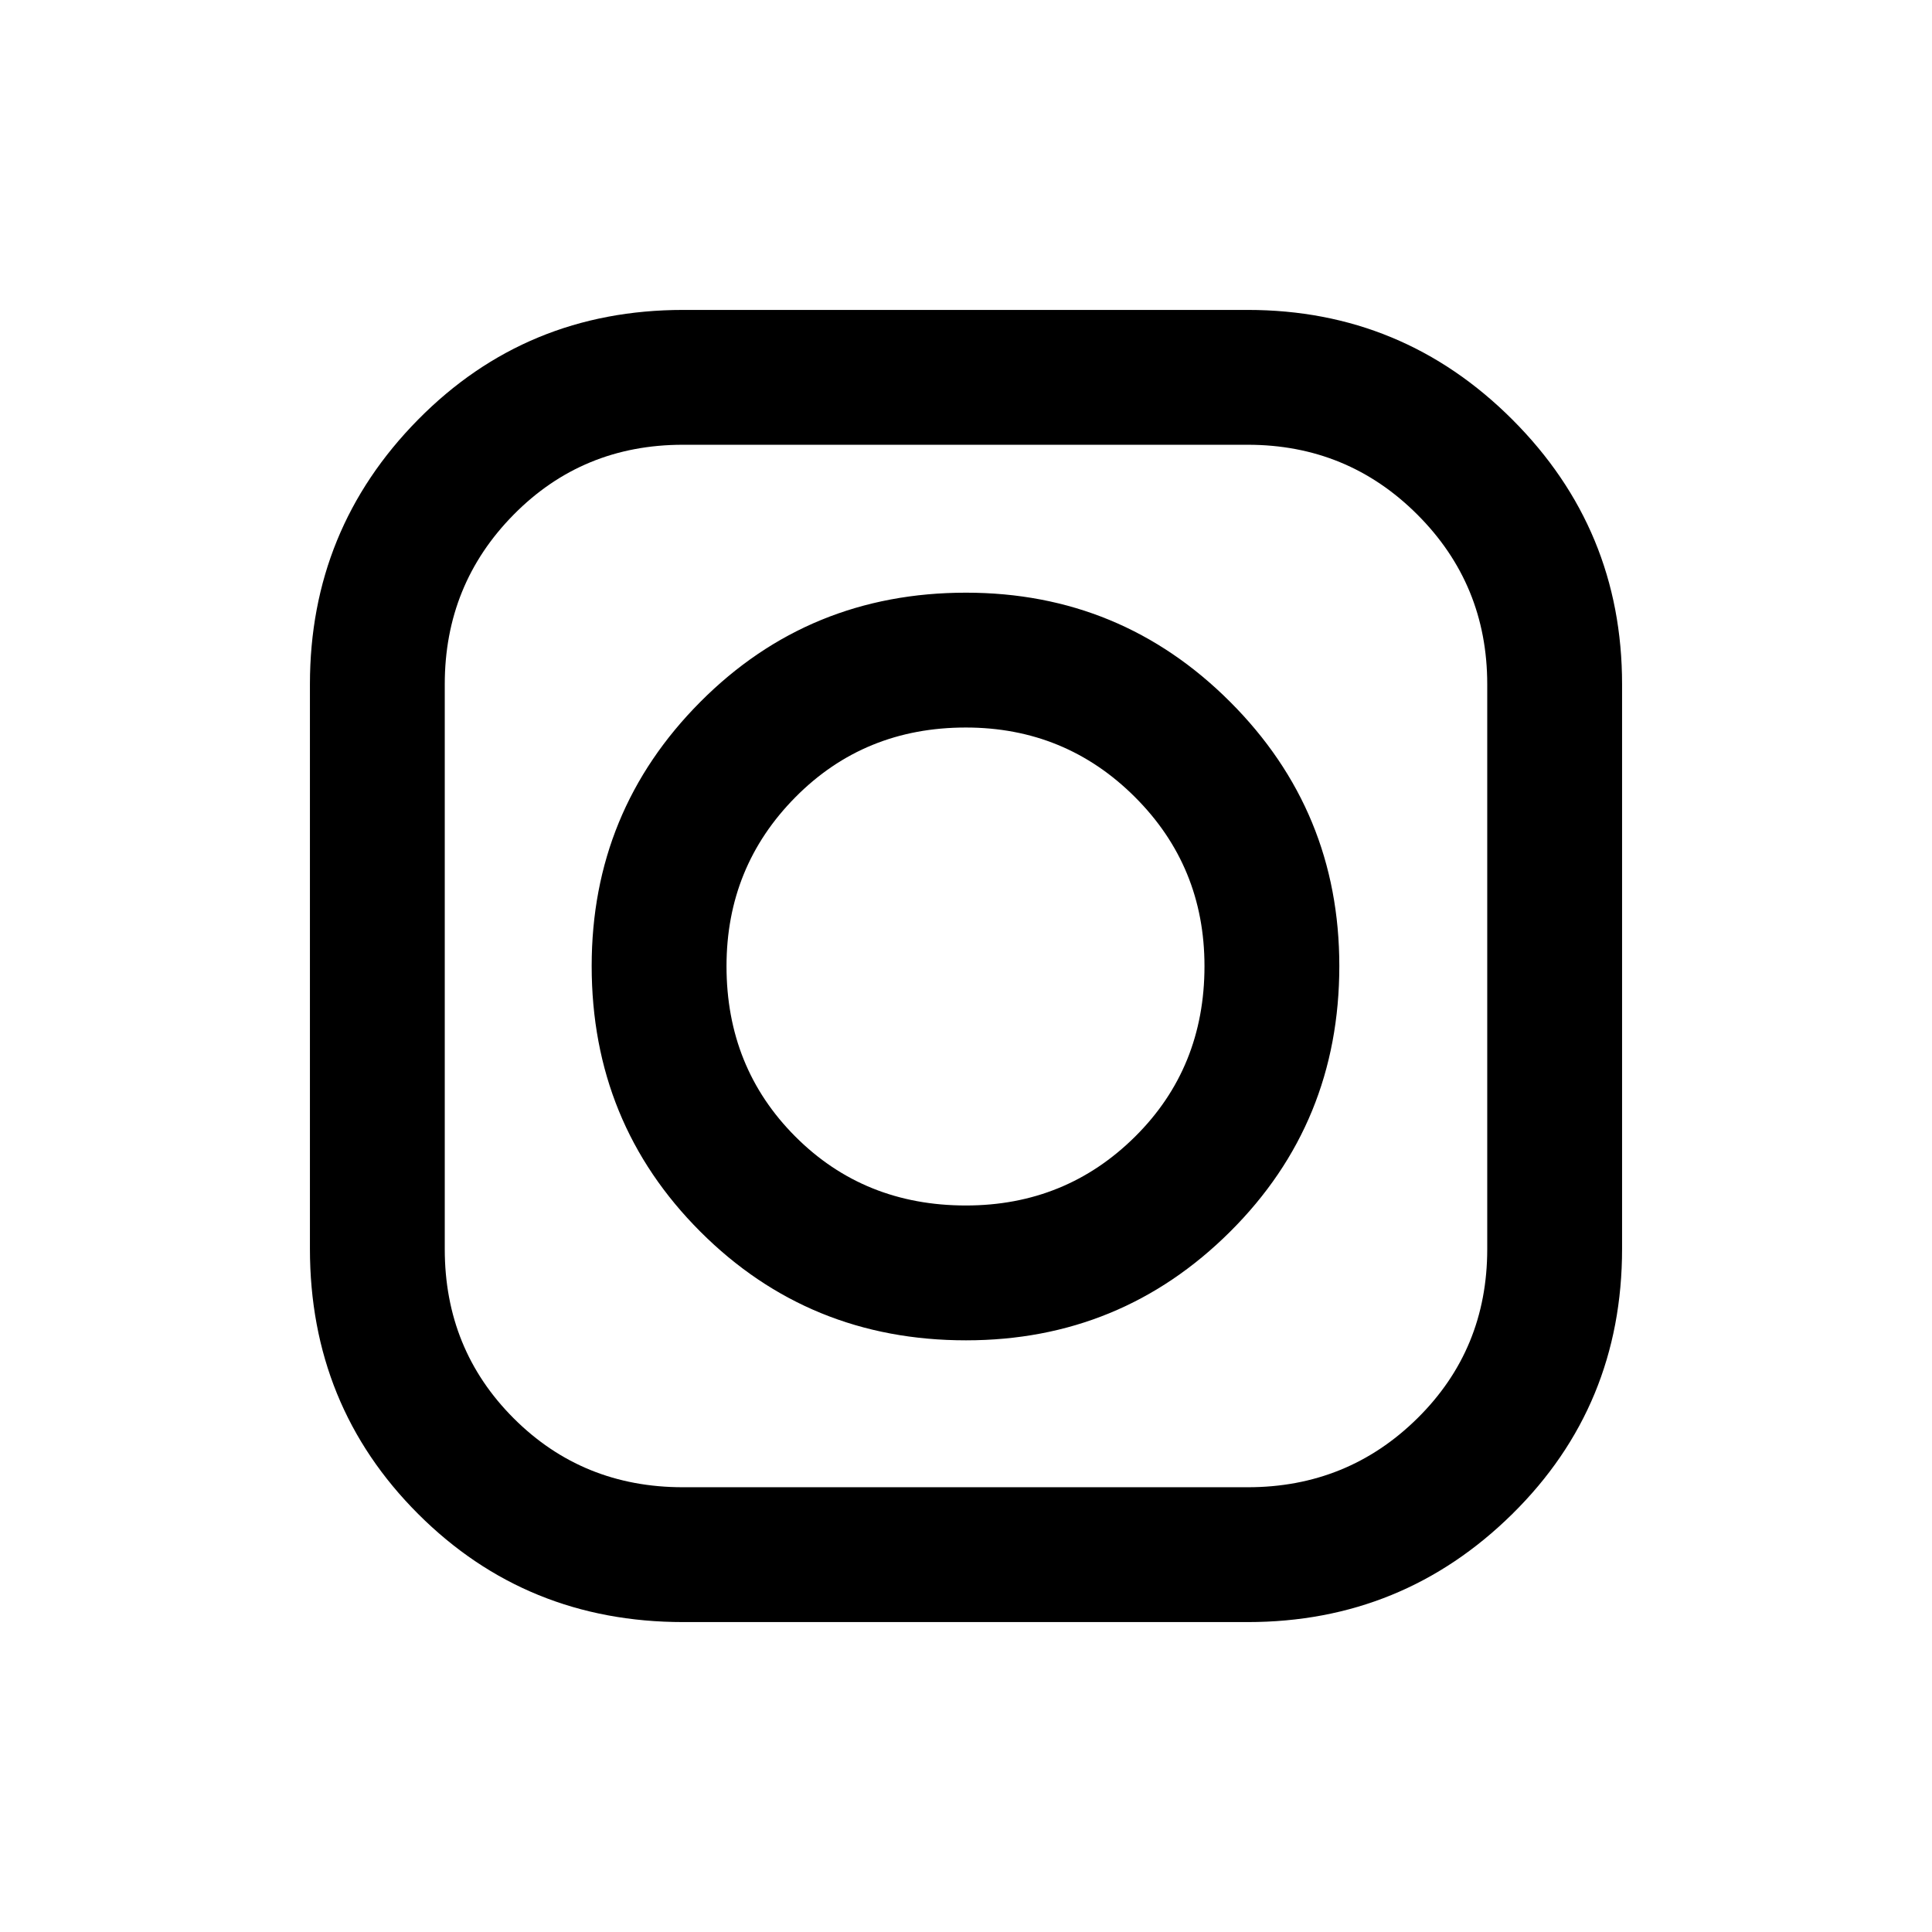 <svg xmlns="http://www.w3.org/2000/svg" height="20" viewBox="0 -960 960 960" width="20"><path d="M339.5-154q-78 0-131.75-53.75T154-339.5V-620q0-77 53.75-131.5T339.5-806H620q77 0 131.5 54.5T806-620v280.5q0 78-54.5 131.75T620-154H339.5Zm-.17-67H620q49.58 0 84.29-34.25Q739-289.5 739-339.33V-620q0-49.58-34.71-84.29Q669.58-739 620-739H339.33q-49.83 0-84.08 34.71T221-620v280.67q0 49.83 34.25 84.08T339.33-221ZM480-294q-78 0-132-54t-54-132q0-77 54-131.25t132-54.25q77 0 131.25 54.25T665.5-480q0 78-54.25 132T480-294Zm-.05-67q49.55 0 84.05-34.2 34.5-34.19 34.5-84.75 0-49.55-34.6-84.05-34.59-34.5-84-34.5-50.4 0-84.65 34.6-34.25 34.59-34.25 84 0 50.4 34.2 84.65Q429.39-361 479.95-361Z"/></svg>